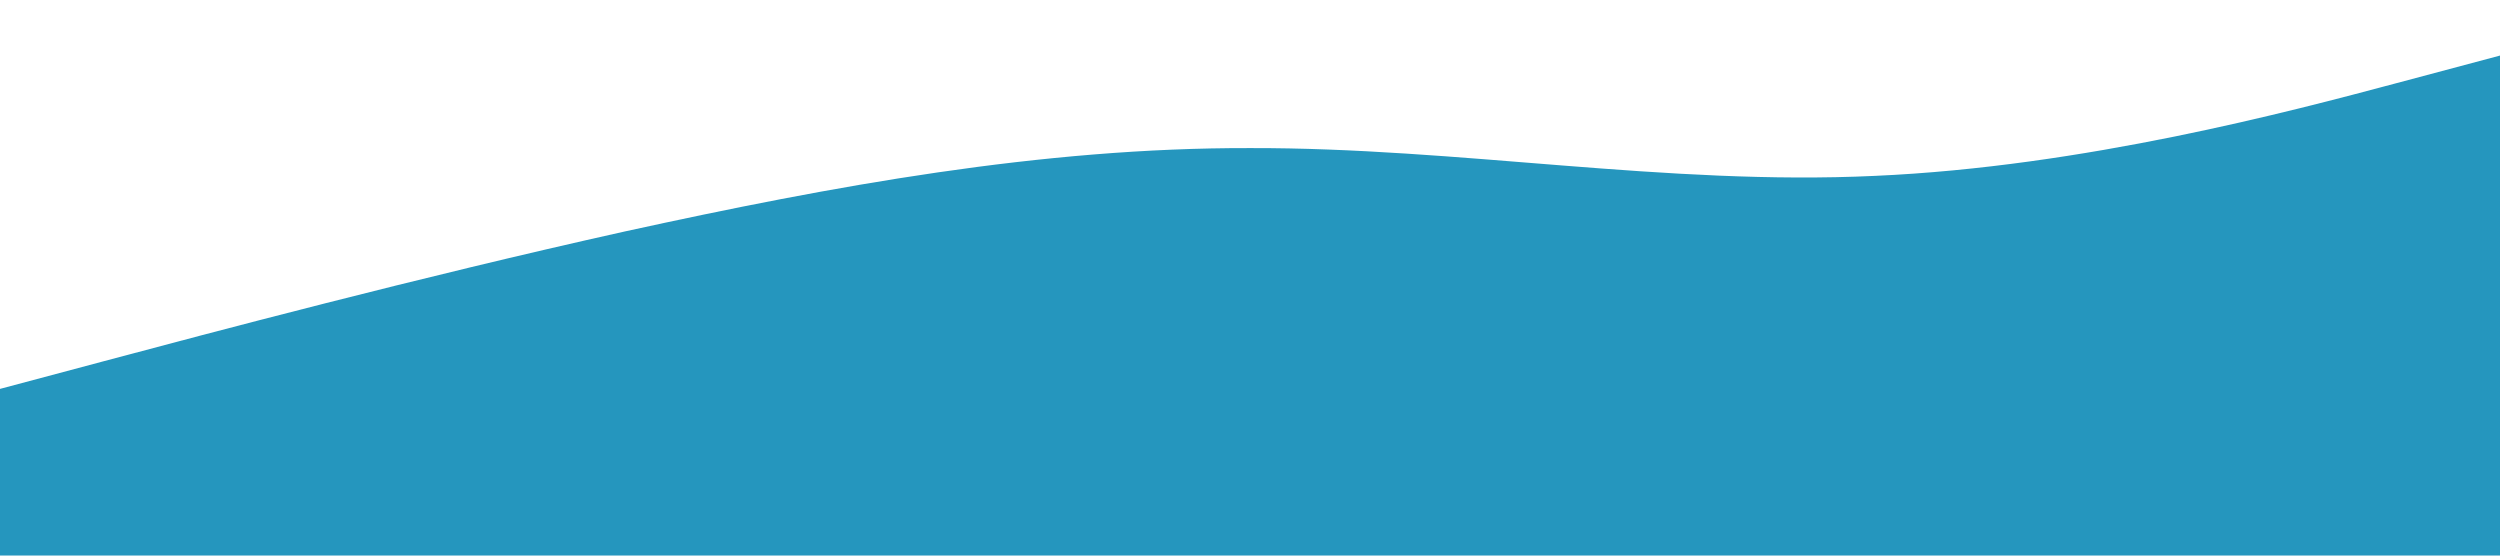 <svg xmlns="http://www.w3.org/2000/svg" viewBox="0 0 1440 320"><path fill="#2596be" fill-opacity="1" d="M0,224L60,208C120,192,240,160,360,133.3C480,107,600,85,720,85.3C840,85,960,107,1080,101.3C1200,96,1320,64,1380,48L1440,32L1440,320L1380,320C1320,320,1200,320,1080,320C960,320,840,320,720,320C600,320,480,320,360,320C240,320,120,320,60,320L0,320Z"></path></svg>